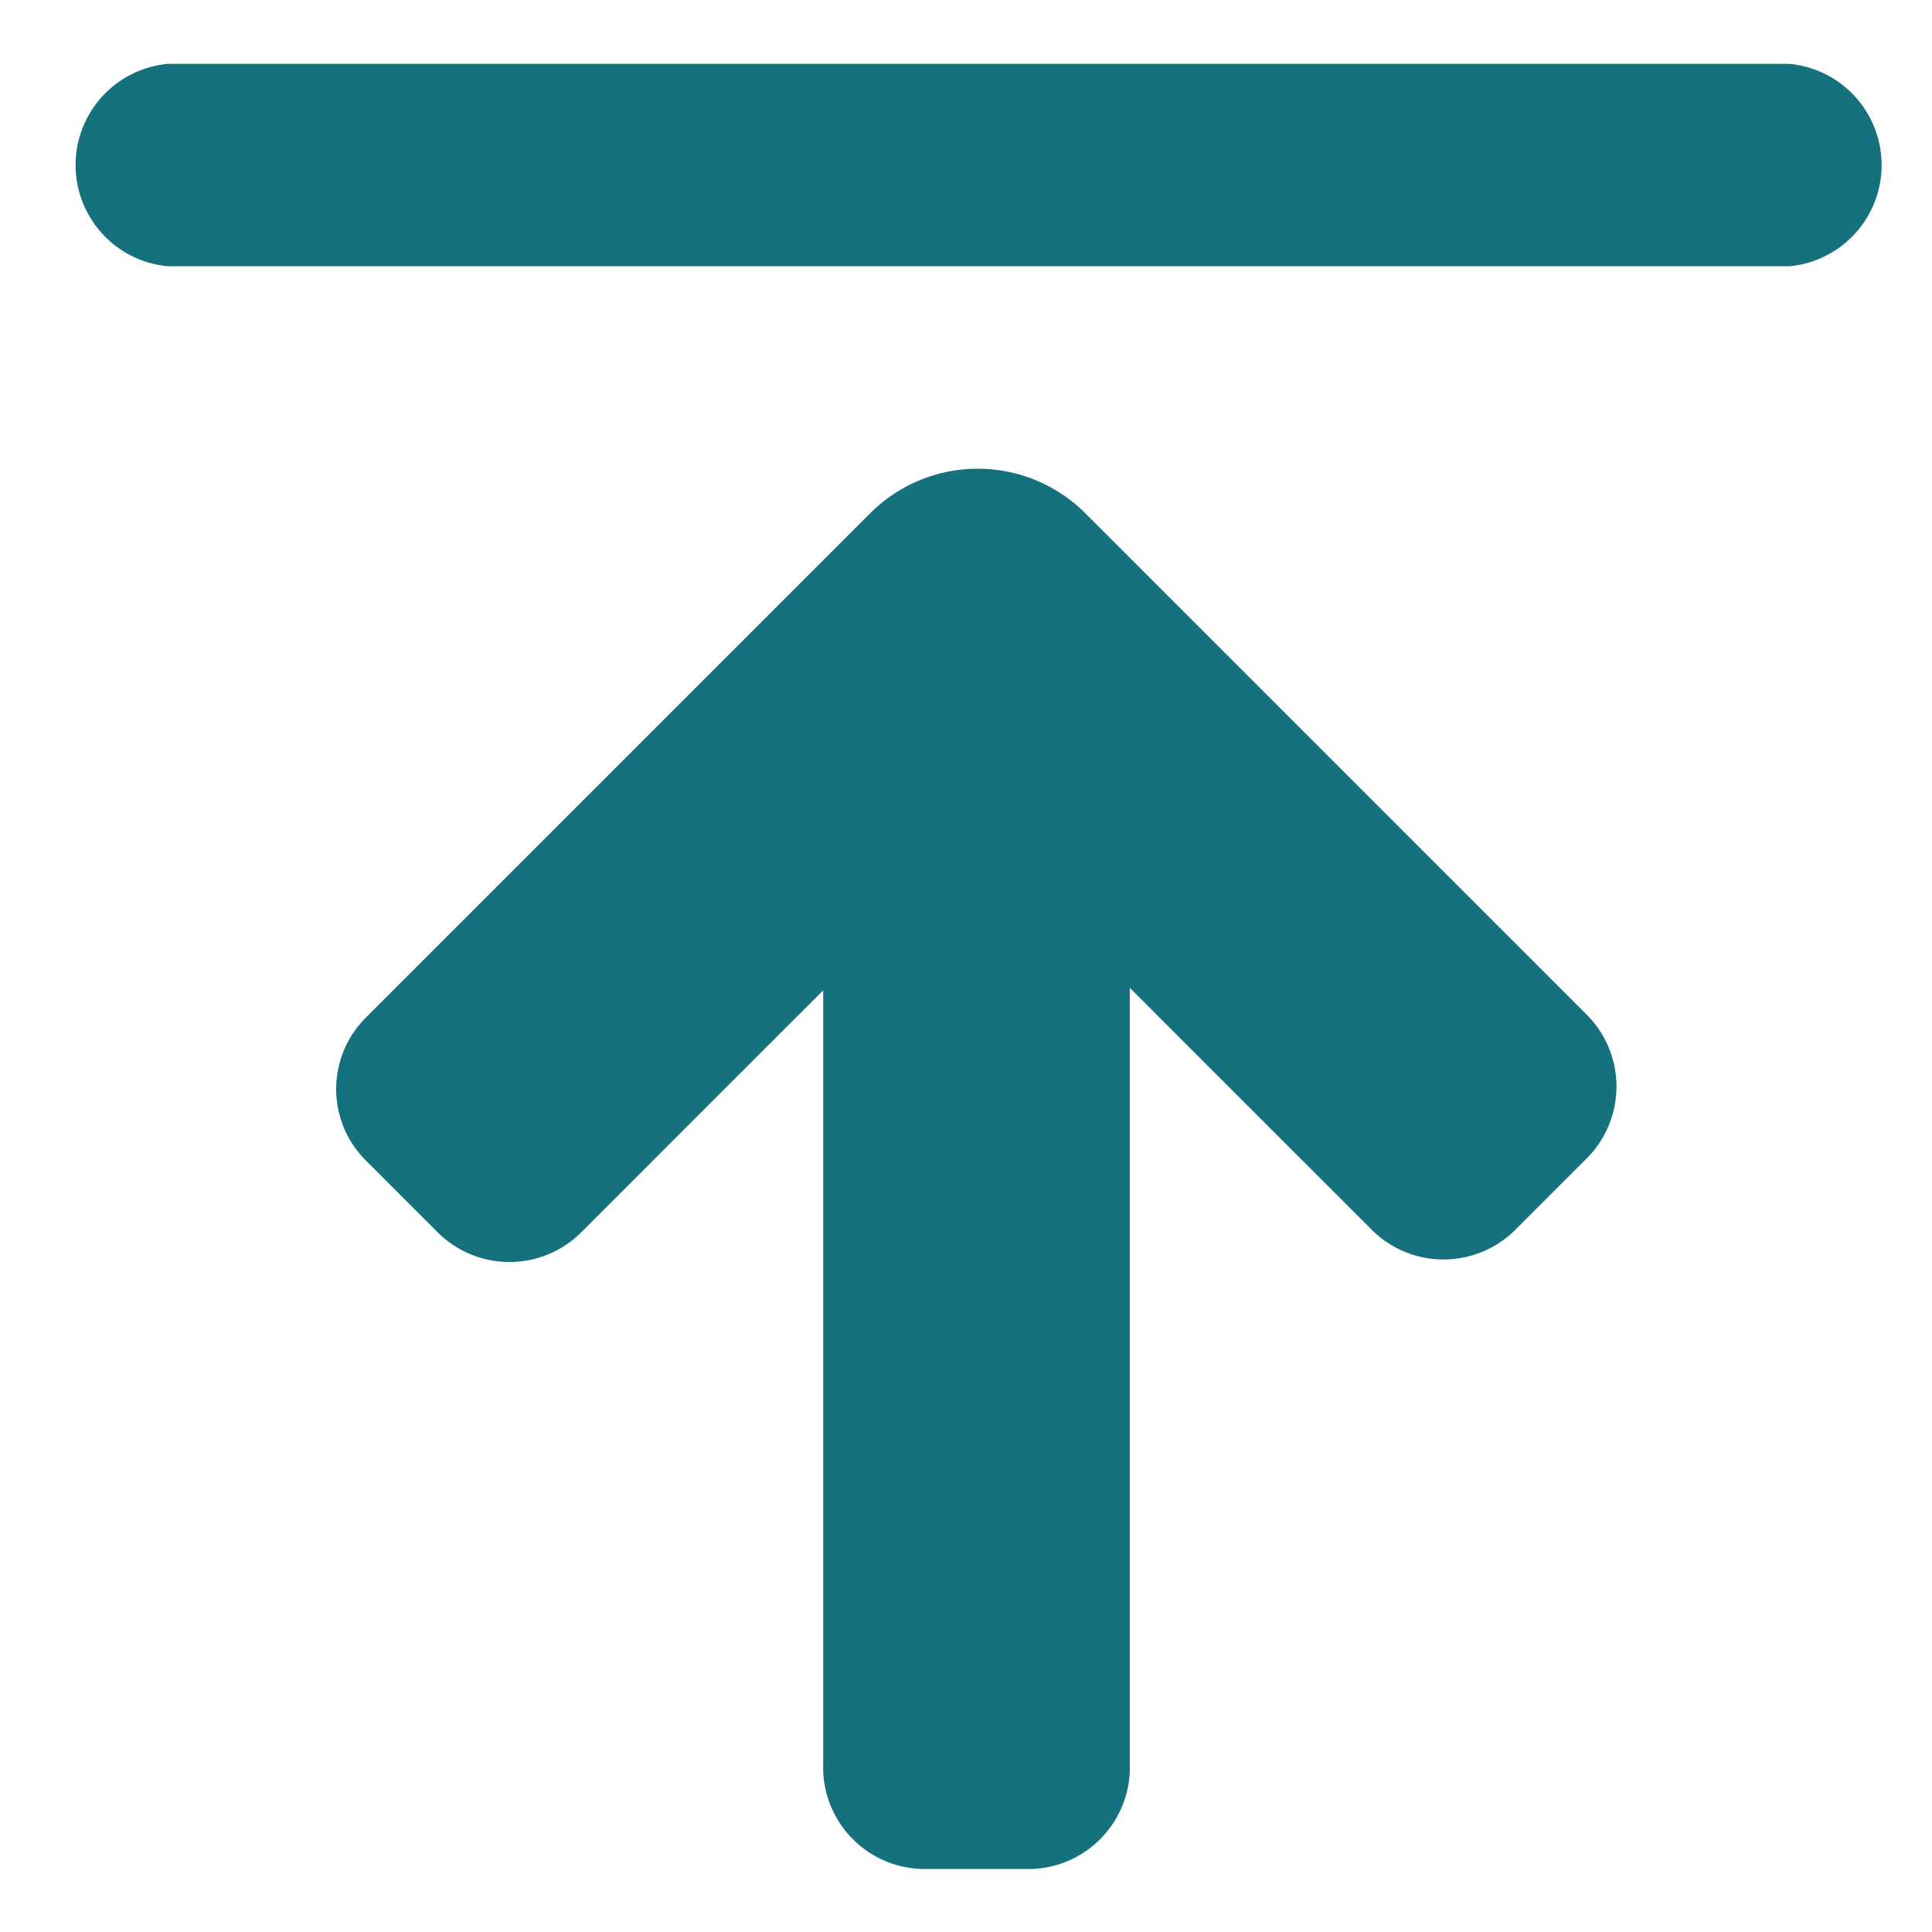 <svg id="Layer_1" data-name="Layer 1" xmlns="http://www.w3.org/2000/svg" viewBox="0 0 23 23"><defs><style>.cls-1{fill:#15717d;}</style></defs><title>upload hover</title><path class="cls-1" d="M12.92,6.11a1.81,1.81,0,0,0-2.56,0l-6,6a1.2,1.2,0,0,0,0,1.71l.85.85a1.21,1.21,0,0,0,1.71,0l2.88-2.88V21A1.21,1.21,0,0,0,11,22.25h1.21A1.21,1.21,0,0,0,13.45,21V11.76l2.88,2.88a1.21,1.21,0,0,0,1.71,0l.85-.85a1.21,1.21,0,0,0,0-1.71ZM2,3.17h19.3a1.21,1.21,0,0,0,0-2.41H2A1.21,1.21,0,0,0,2,3.17Z"/></svg>